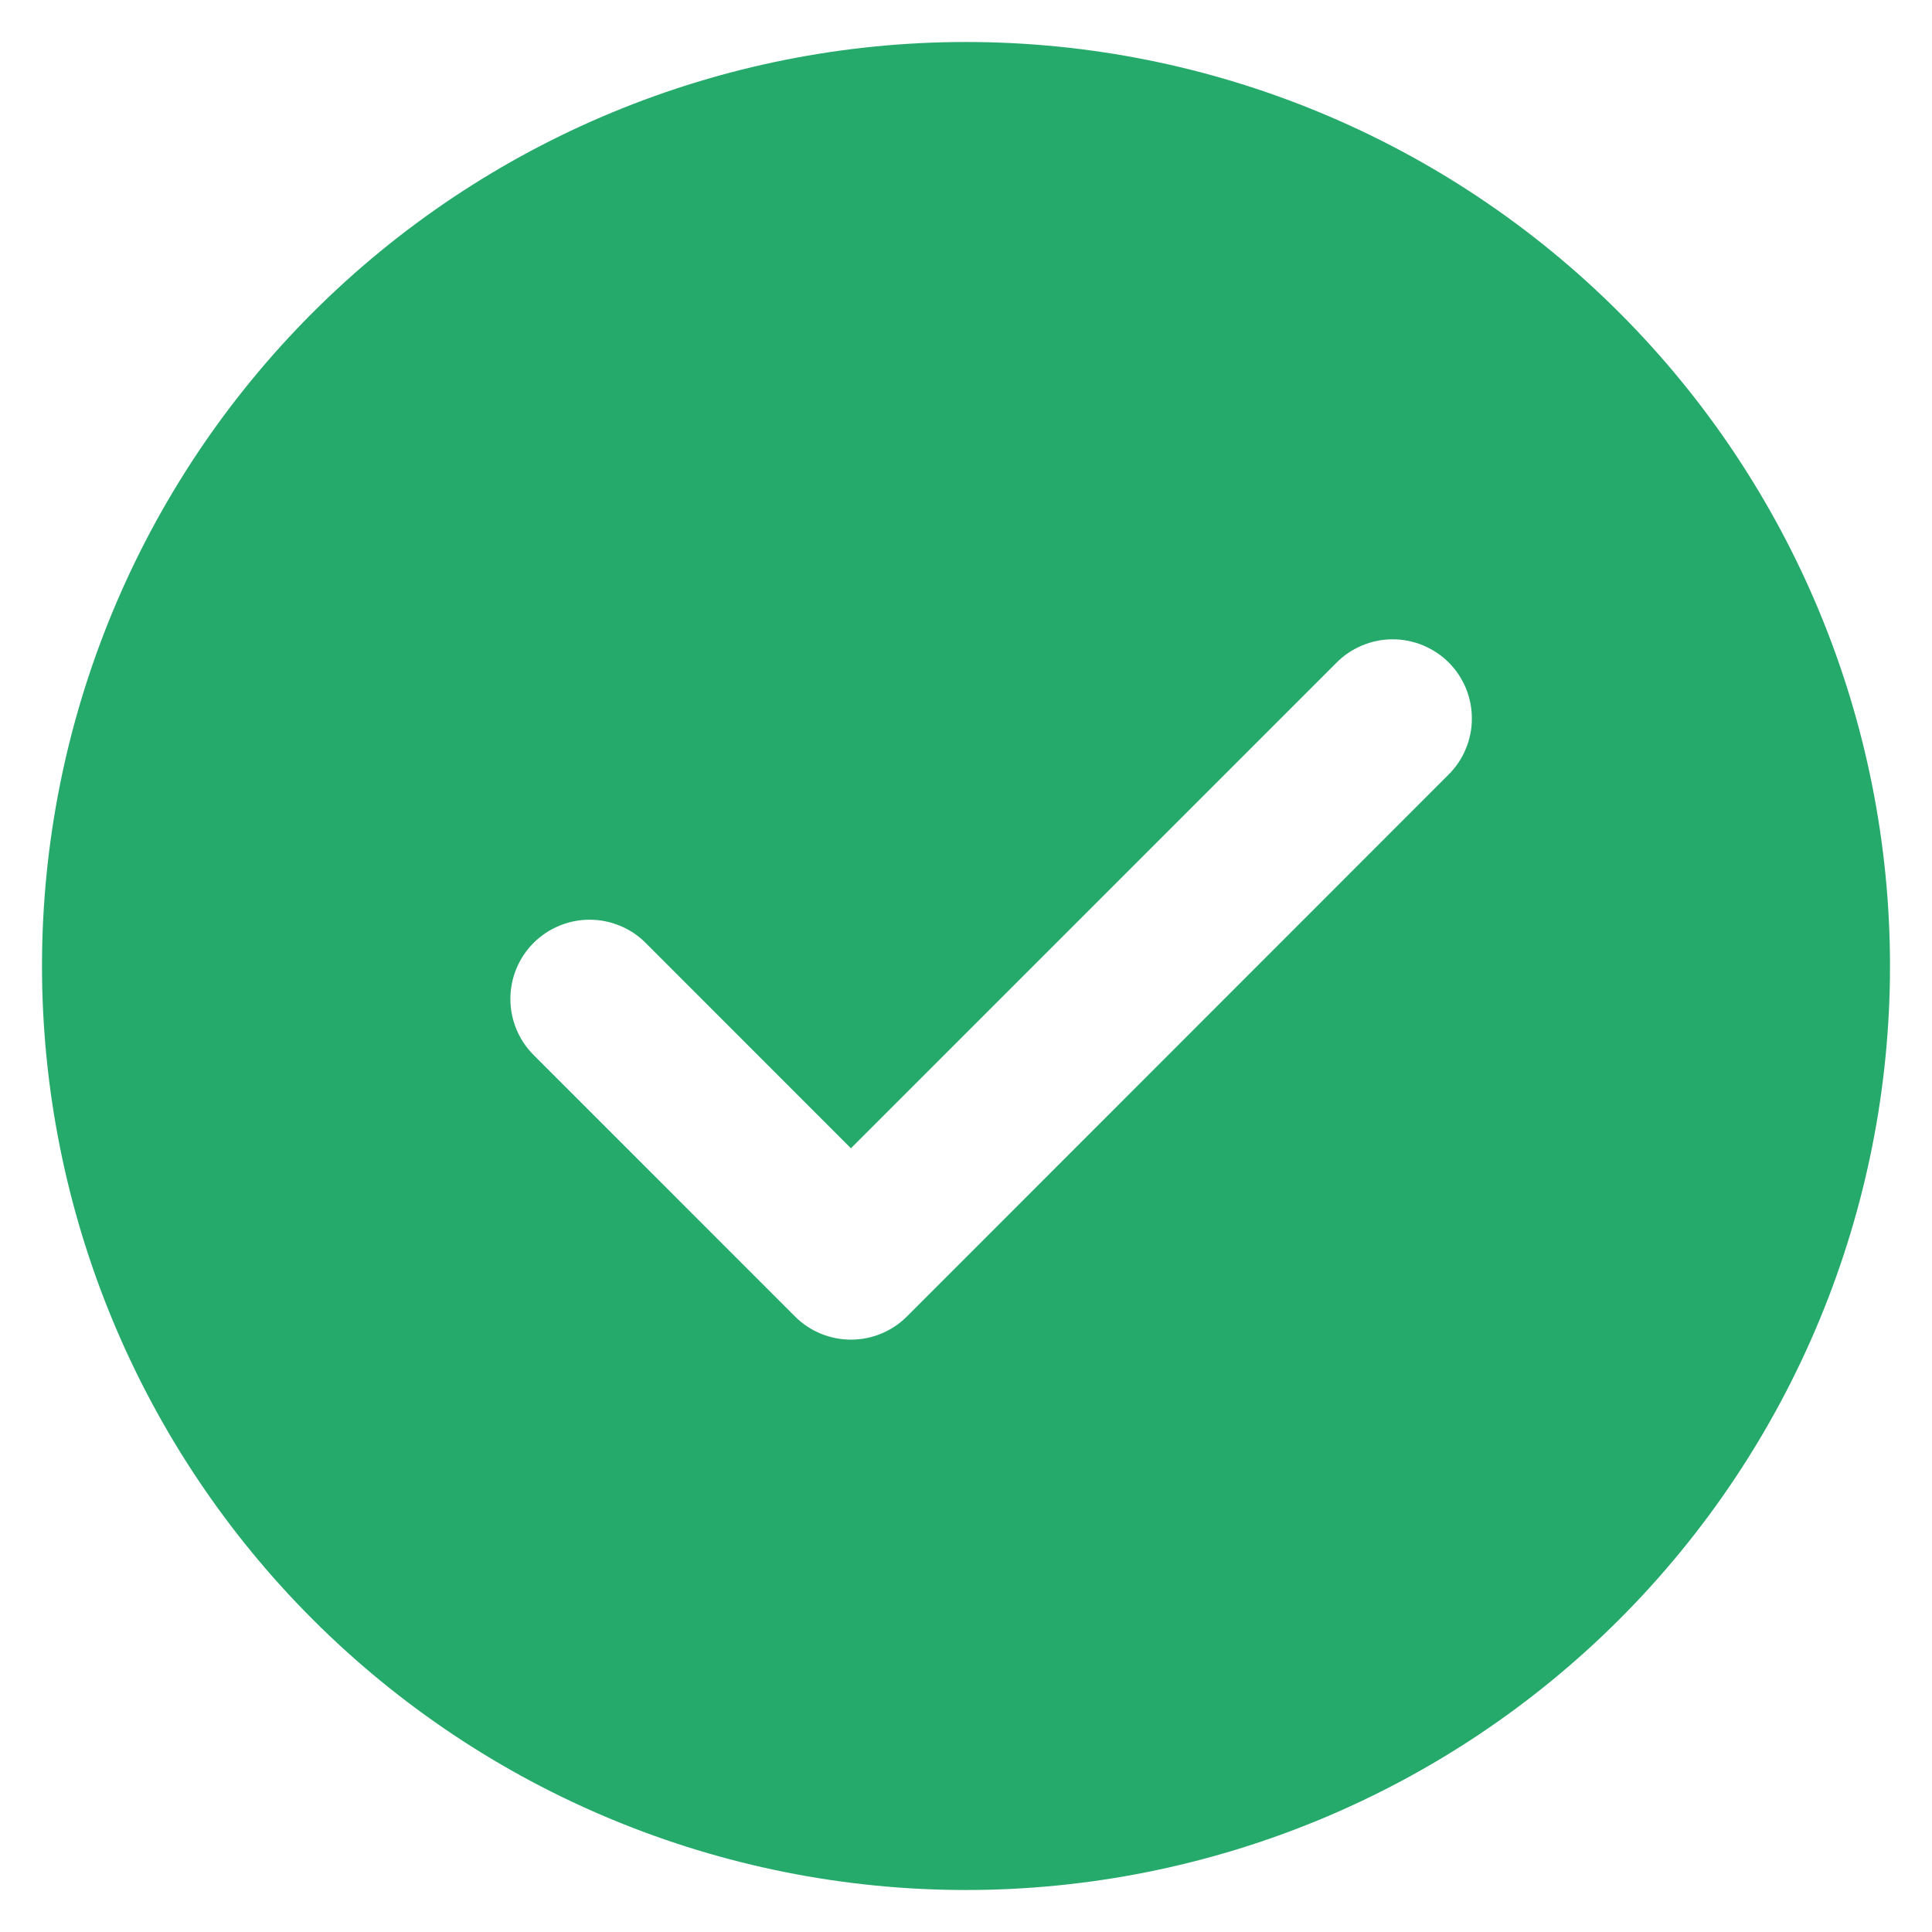 <svg width="23" height="23" viewBox="0 0 23 23" fill="none" xmlns="http://www.w3.org/2000/svg">
<path d="M11.5 0.5C14.417 0.5 17.215 1.659 19.278 3.722C21.341 5.785 22.5 8.583 22.5 11.5C22.5 14.417 21.341 17.215 19.278 19.278C17.215 21.341 14.417 22.5 11.5 22.5C8.583 22.5 5.785 21.341 3.722 19.278C1.659 17.215 0.5 14.417 0.5 11.5C0.5 8.583 1.659 5.785 3.722 3.722C5.785 1.659 8.583 0.5 11.5 0.5ZM10.13 13.67L7.686 11.225C7.599 11.137 7.495 11.068 7.38 11.021C7.266 10.973 7.143 10.949 7.019 10.949C6.895 10.949 6.773 10.973 6.658 11.021C6.544 11.068 6.44 11.137 6.352 11.225C6.175 11.402 6.076 11.642 6.076 11.892C6.076 12.142 6.175 12.382 6.352 12.559L9.463 15.671C9.551 15.759 9.655 15.829 9.769 15.876C9.884 15.924 10.007 15.948 10.13 15.948C10.255 15.948 10.377 15.924 10.492 15.876C10.606 15.829 10.71 15.759 10.798 15.671L17.24 9.226C17.329 9.139 17.4 9.035 17.448 8.92C17.497 8.806 17.522 8.682 17.522 8.558C17.523 8.434 17.499 8.31 17.452 8.195C17.404 8.08 17.335 7.975 17.247 7.887C17.159 7.799 17.054 7.73 16.939 7.682C16.824 7.635 16.701 7.61 16.576 7.611C16.452 7.611 16.329 7.636 16.214 7.685C16.099 7.733 15.995 7.803 15.908 7.892L10.13 13.67Z" fill="#26AA6B"/>
</svg>
